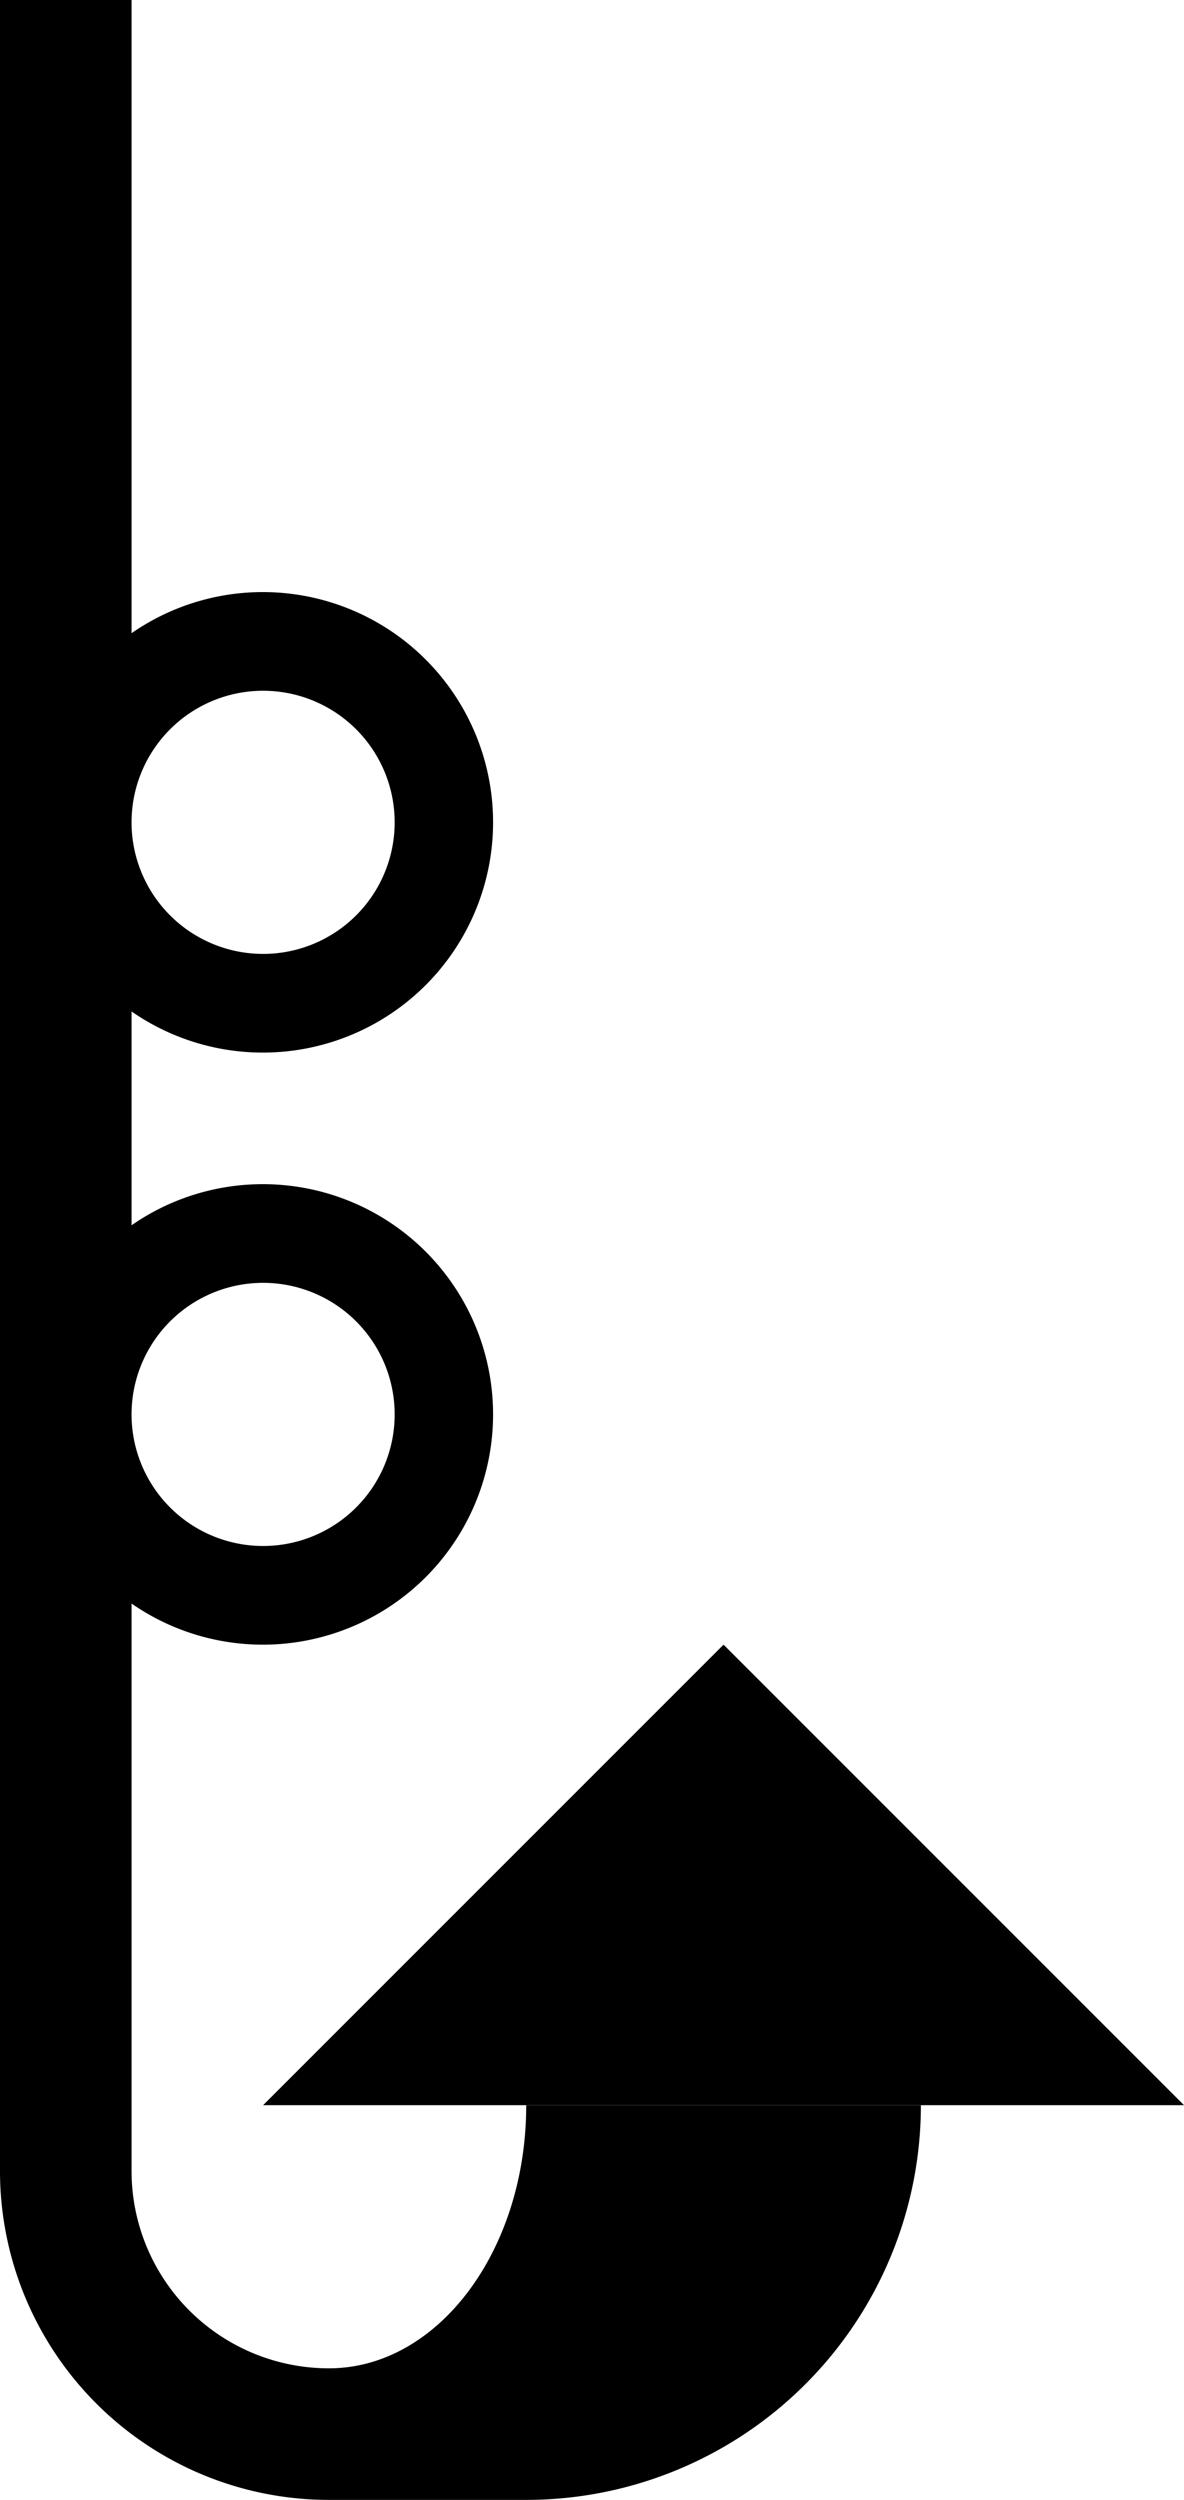 <svg xmlns="http://www.w3.org/2000/svg" version="1.0" width="18" height="38"><path d="M18 32l-7-7-7 7h14z"/><path d="M2 0v9.625a3.5 3.5 0 1 1 0 5.75v3.25a3.5 3.5 0 1 1 0 5.75V33a3 3 0 0 0 3 3c1.657 0 3-1.79 3-4h6a6 6 0 0 1-6 6H5a5 5 0 0 1-5-5V0h2zm2 10.5a2 2 0 1 0 0 4 2 2 0 0 0 0-4zm0 9a2 2 0 1 0 0 4 2 2 0 0 0 0-4z"/></svg>